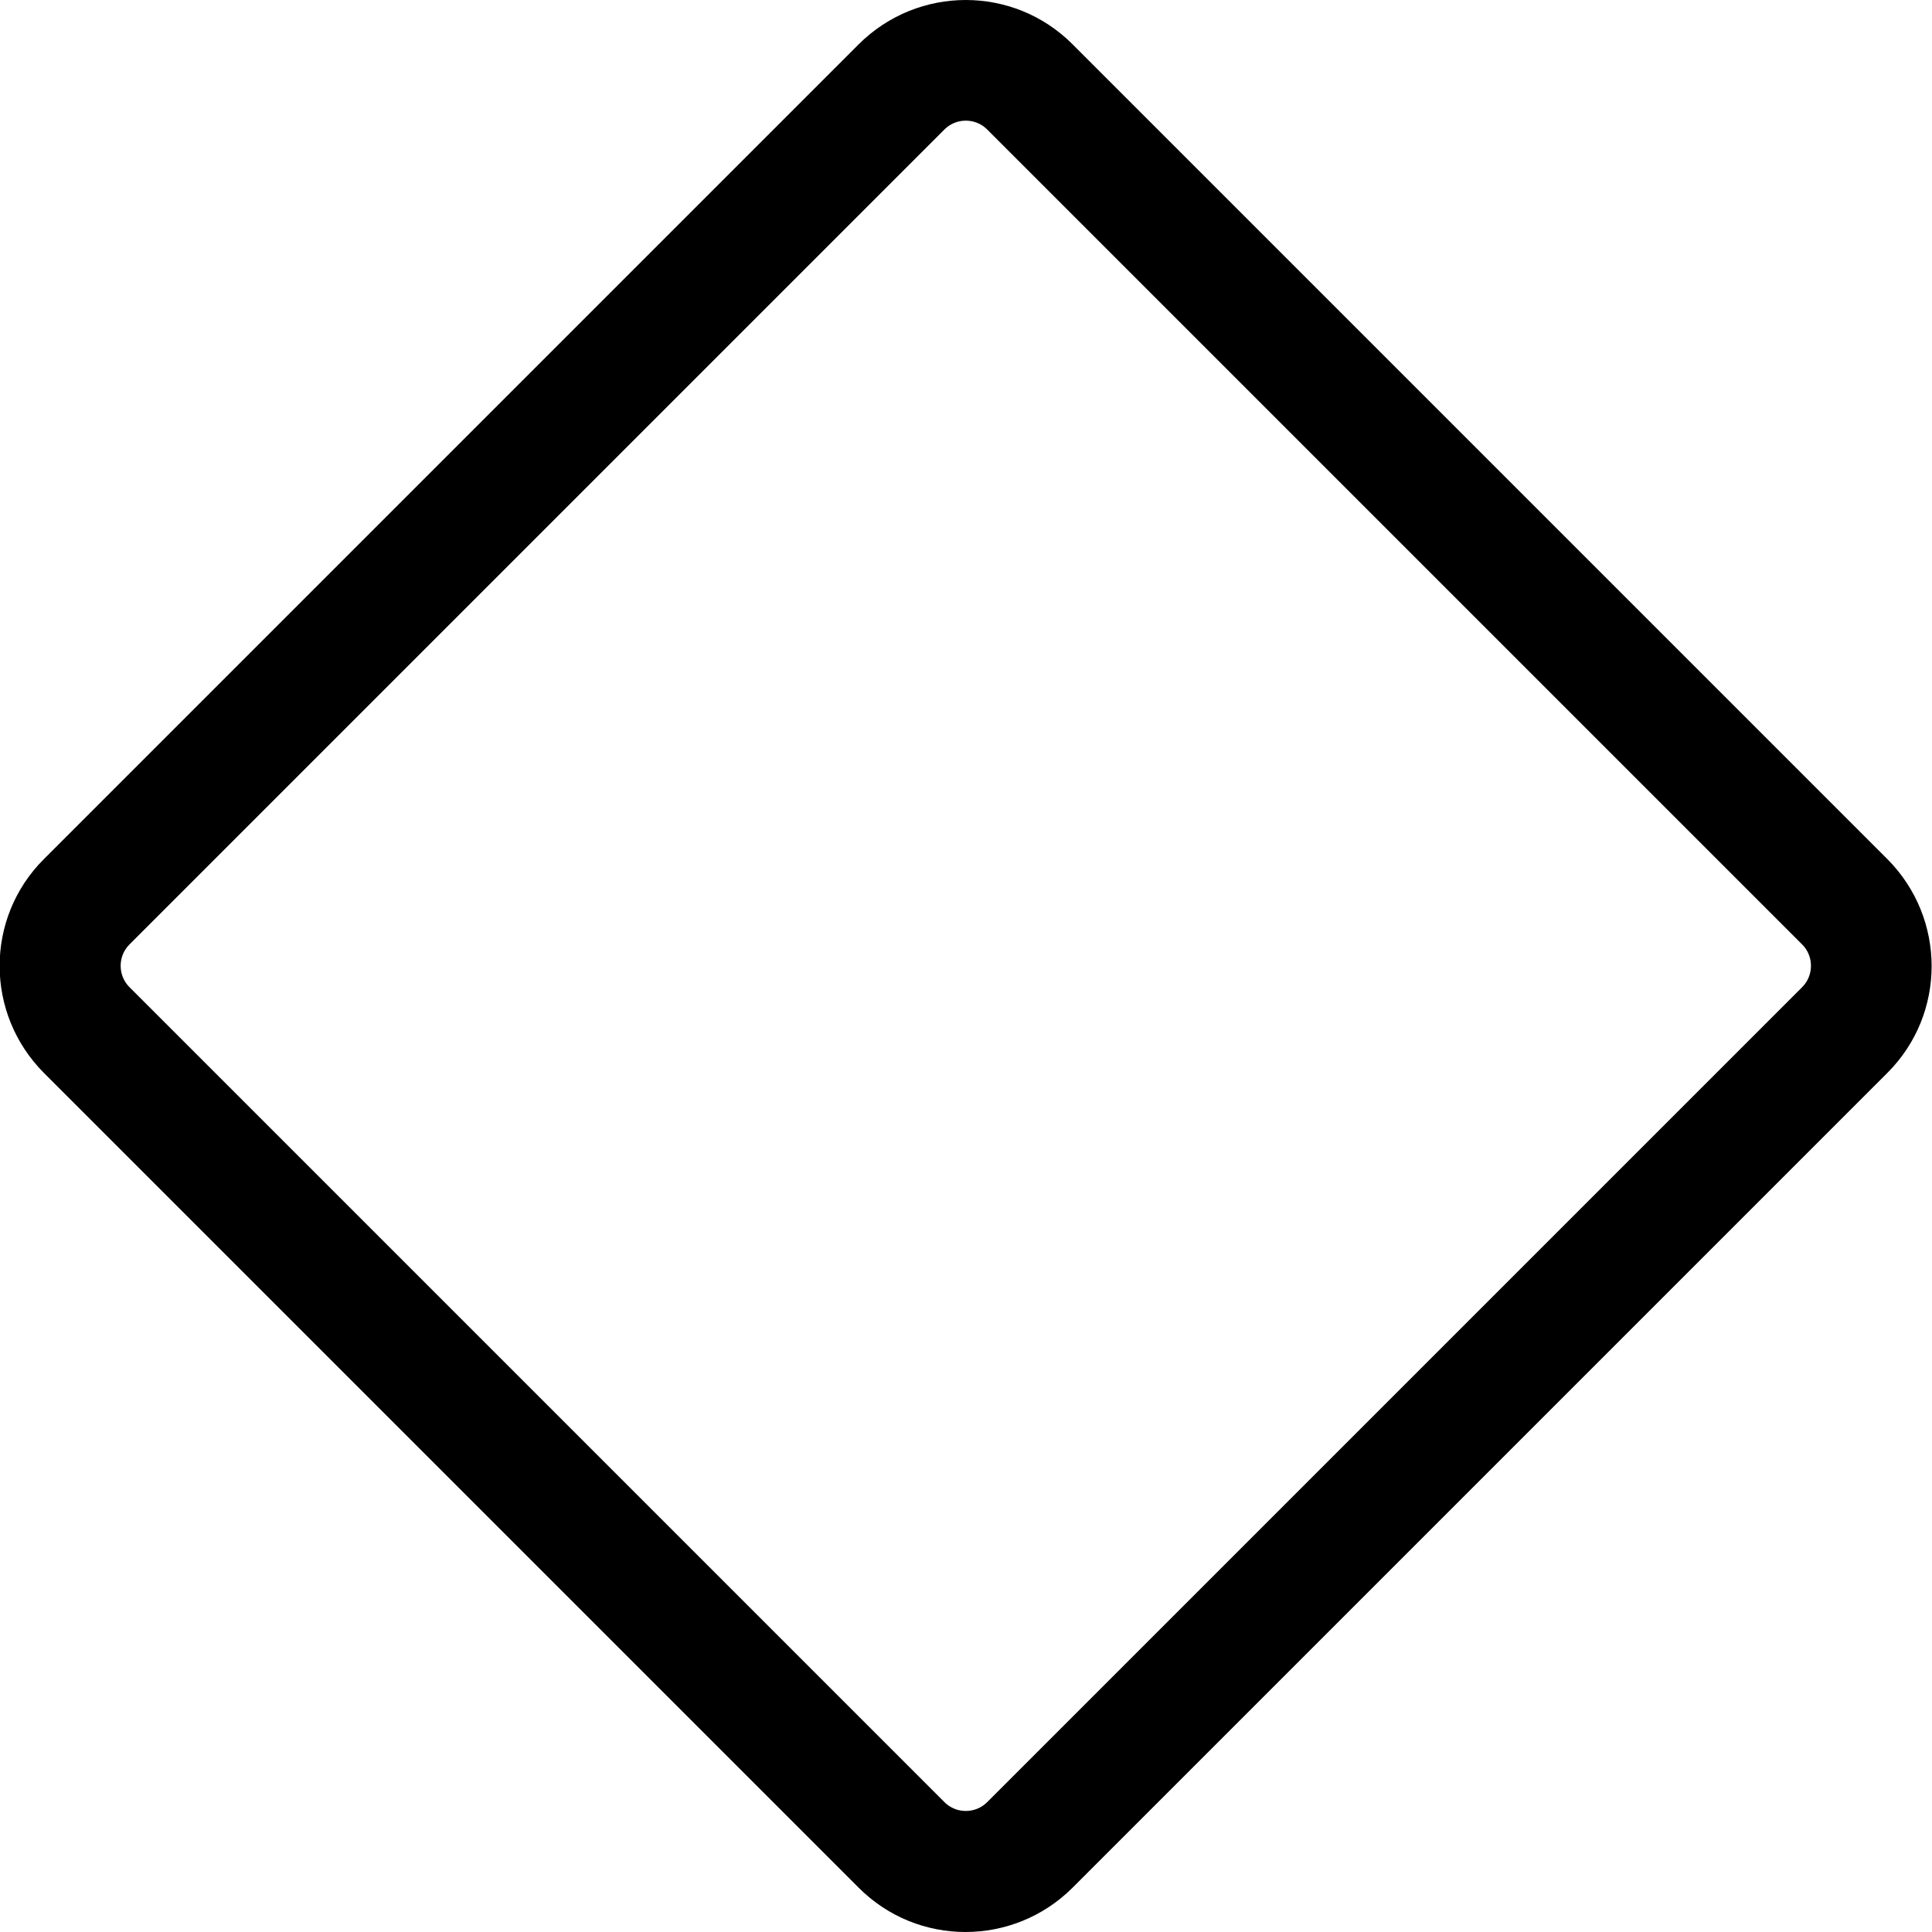 <svg xmlns="http://www.w3.org/2000/svg" width="24" height="24" viewBox="0 0 512 512"><path d="M250.3 34.3c3.1-3.1 8.2-3.1 11.3 0l216 216c3.1 3.1 3.1 8.2 0 11.3l-216 216c-3.1 3.1-8.2 3.1-11.3 0l-216-216c-3.1-3.1-3.1-8.2 0-11.3l216-216zm33.9-22.6c-15.6-15.6-40.9-15.6-56.6 0l-216 216c-15.6 15.6-15.6 40.9 0 56.6l216 216c15.6 15.6 40.9 15.6 56.6 0l216-216c15.6-15.6 15.6-40.9 0-56.6l-216-216z"/></svg>